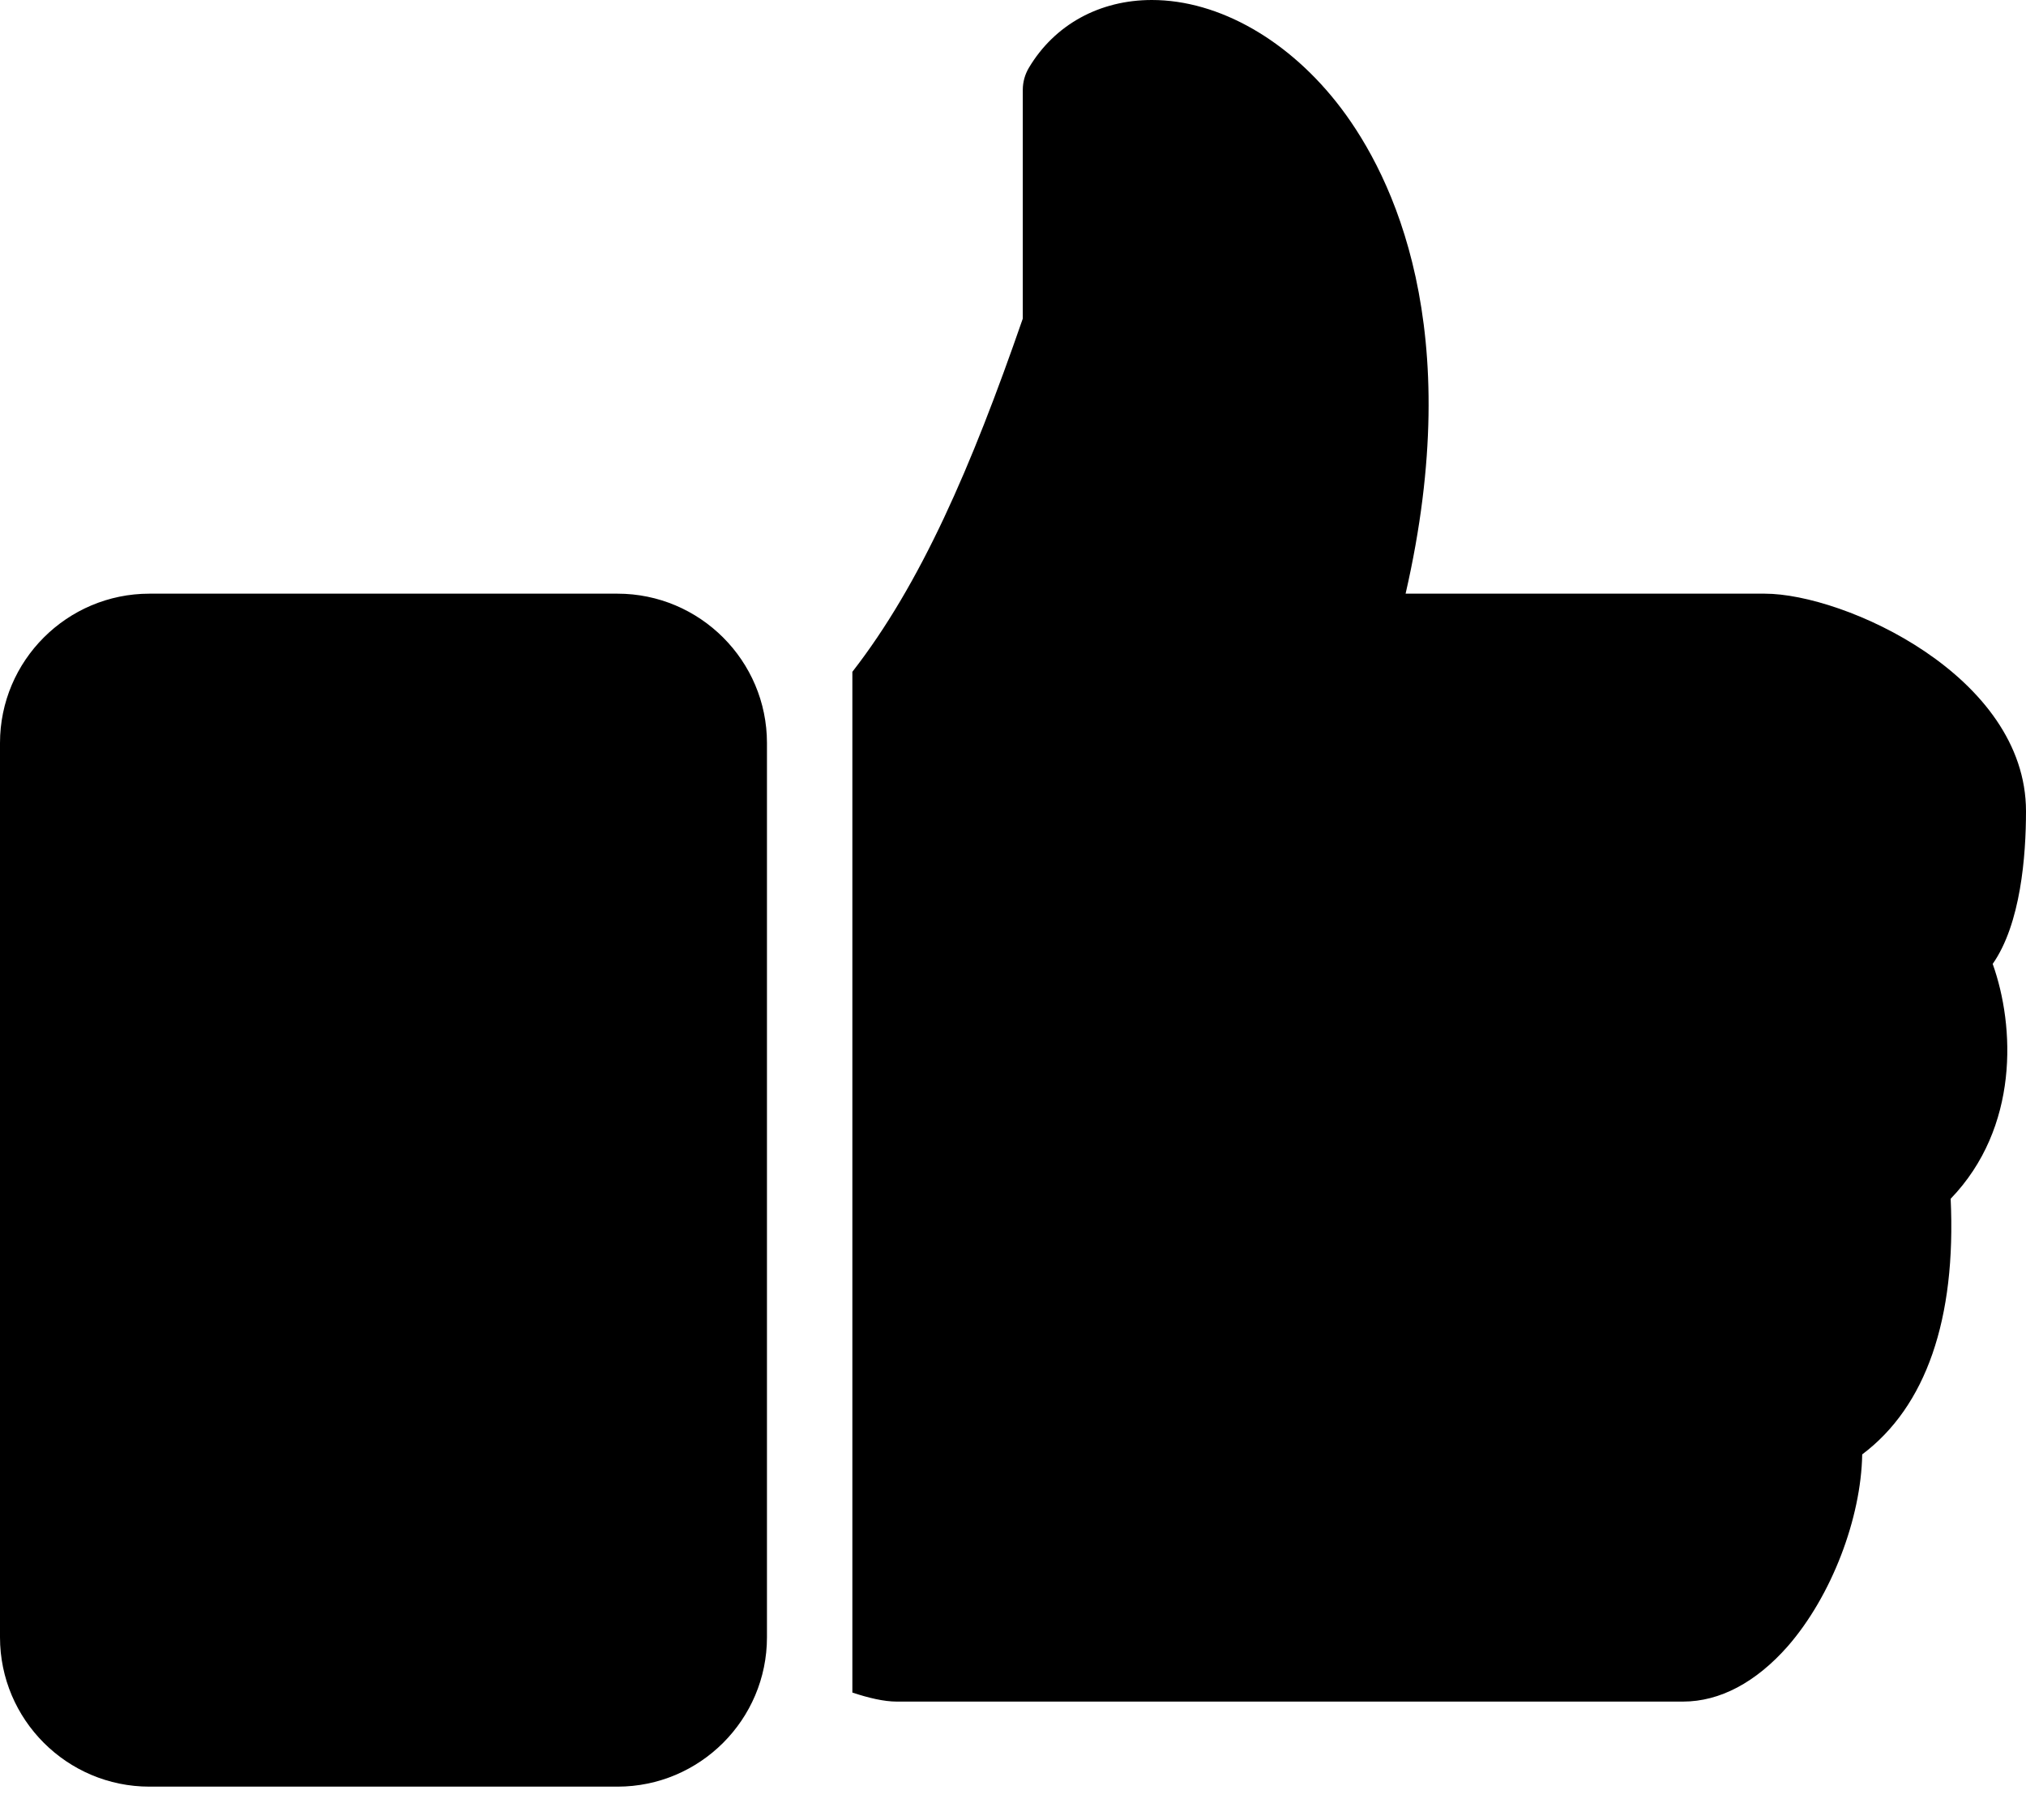 <svg width="59" height="53" viewBox="0 0 59 53" fill="none" xmlns="http://www.w3.org/2000/svg">
<path d="M17.982 17.29H4.353C1.953 17.29 0 19.241 0 21.64V47.683C0 50.083 1.953 52.034 4.353 52.034H17.982C20.382 52.034 22.335 50.083 22.335 47.683V21.64C22.335 19.243 20.382 17.29 17.982 17.29ZM59 23.626C59 19.685 53.712 17.29 51.391 17.29H40.933C42.708 9.56 40.563 5.147 39.055 3.152C37.561 1.179 35.501 0 33.543 0C32.021 0 30.711 0.717 29.962 1.975C29.847 2.168 29.786 2.389 29.785 2.613V9.279C28.284 13.612 26.817 17 24.822 19.566V49.294C25.291 49.45 25.743 49.557 26.113 49.557H49.011C50.088 49.557 51.136 48.996 52.061 47.947C53.342 46.477 54.198 44.214 54.23 42.358C56.087 40.963 56.97 38.417 56.806 34.913C58.804 32.838 58.68 29.892 58.03 28.073C58.846 26.907 59 24.929 59 23.626Z" fill="black"/>
</svg>
